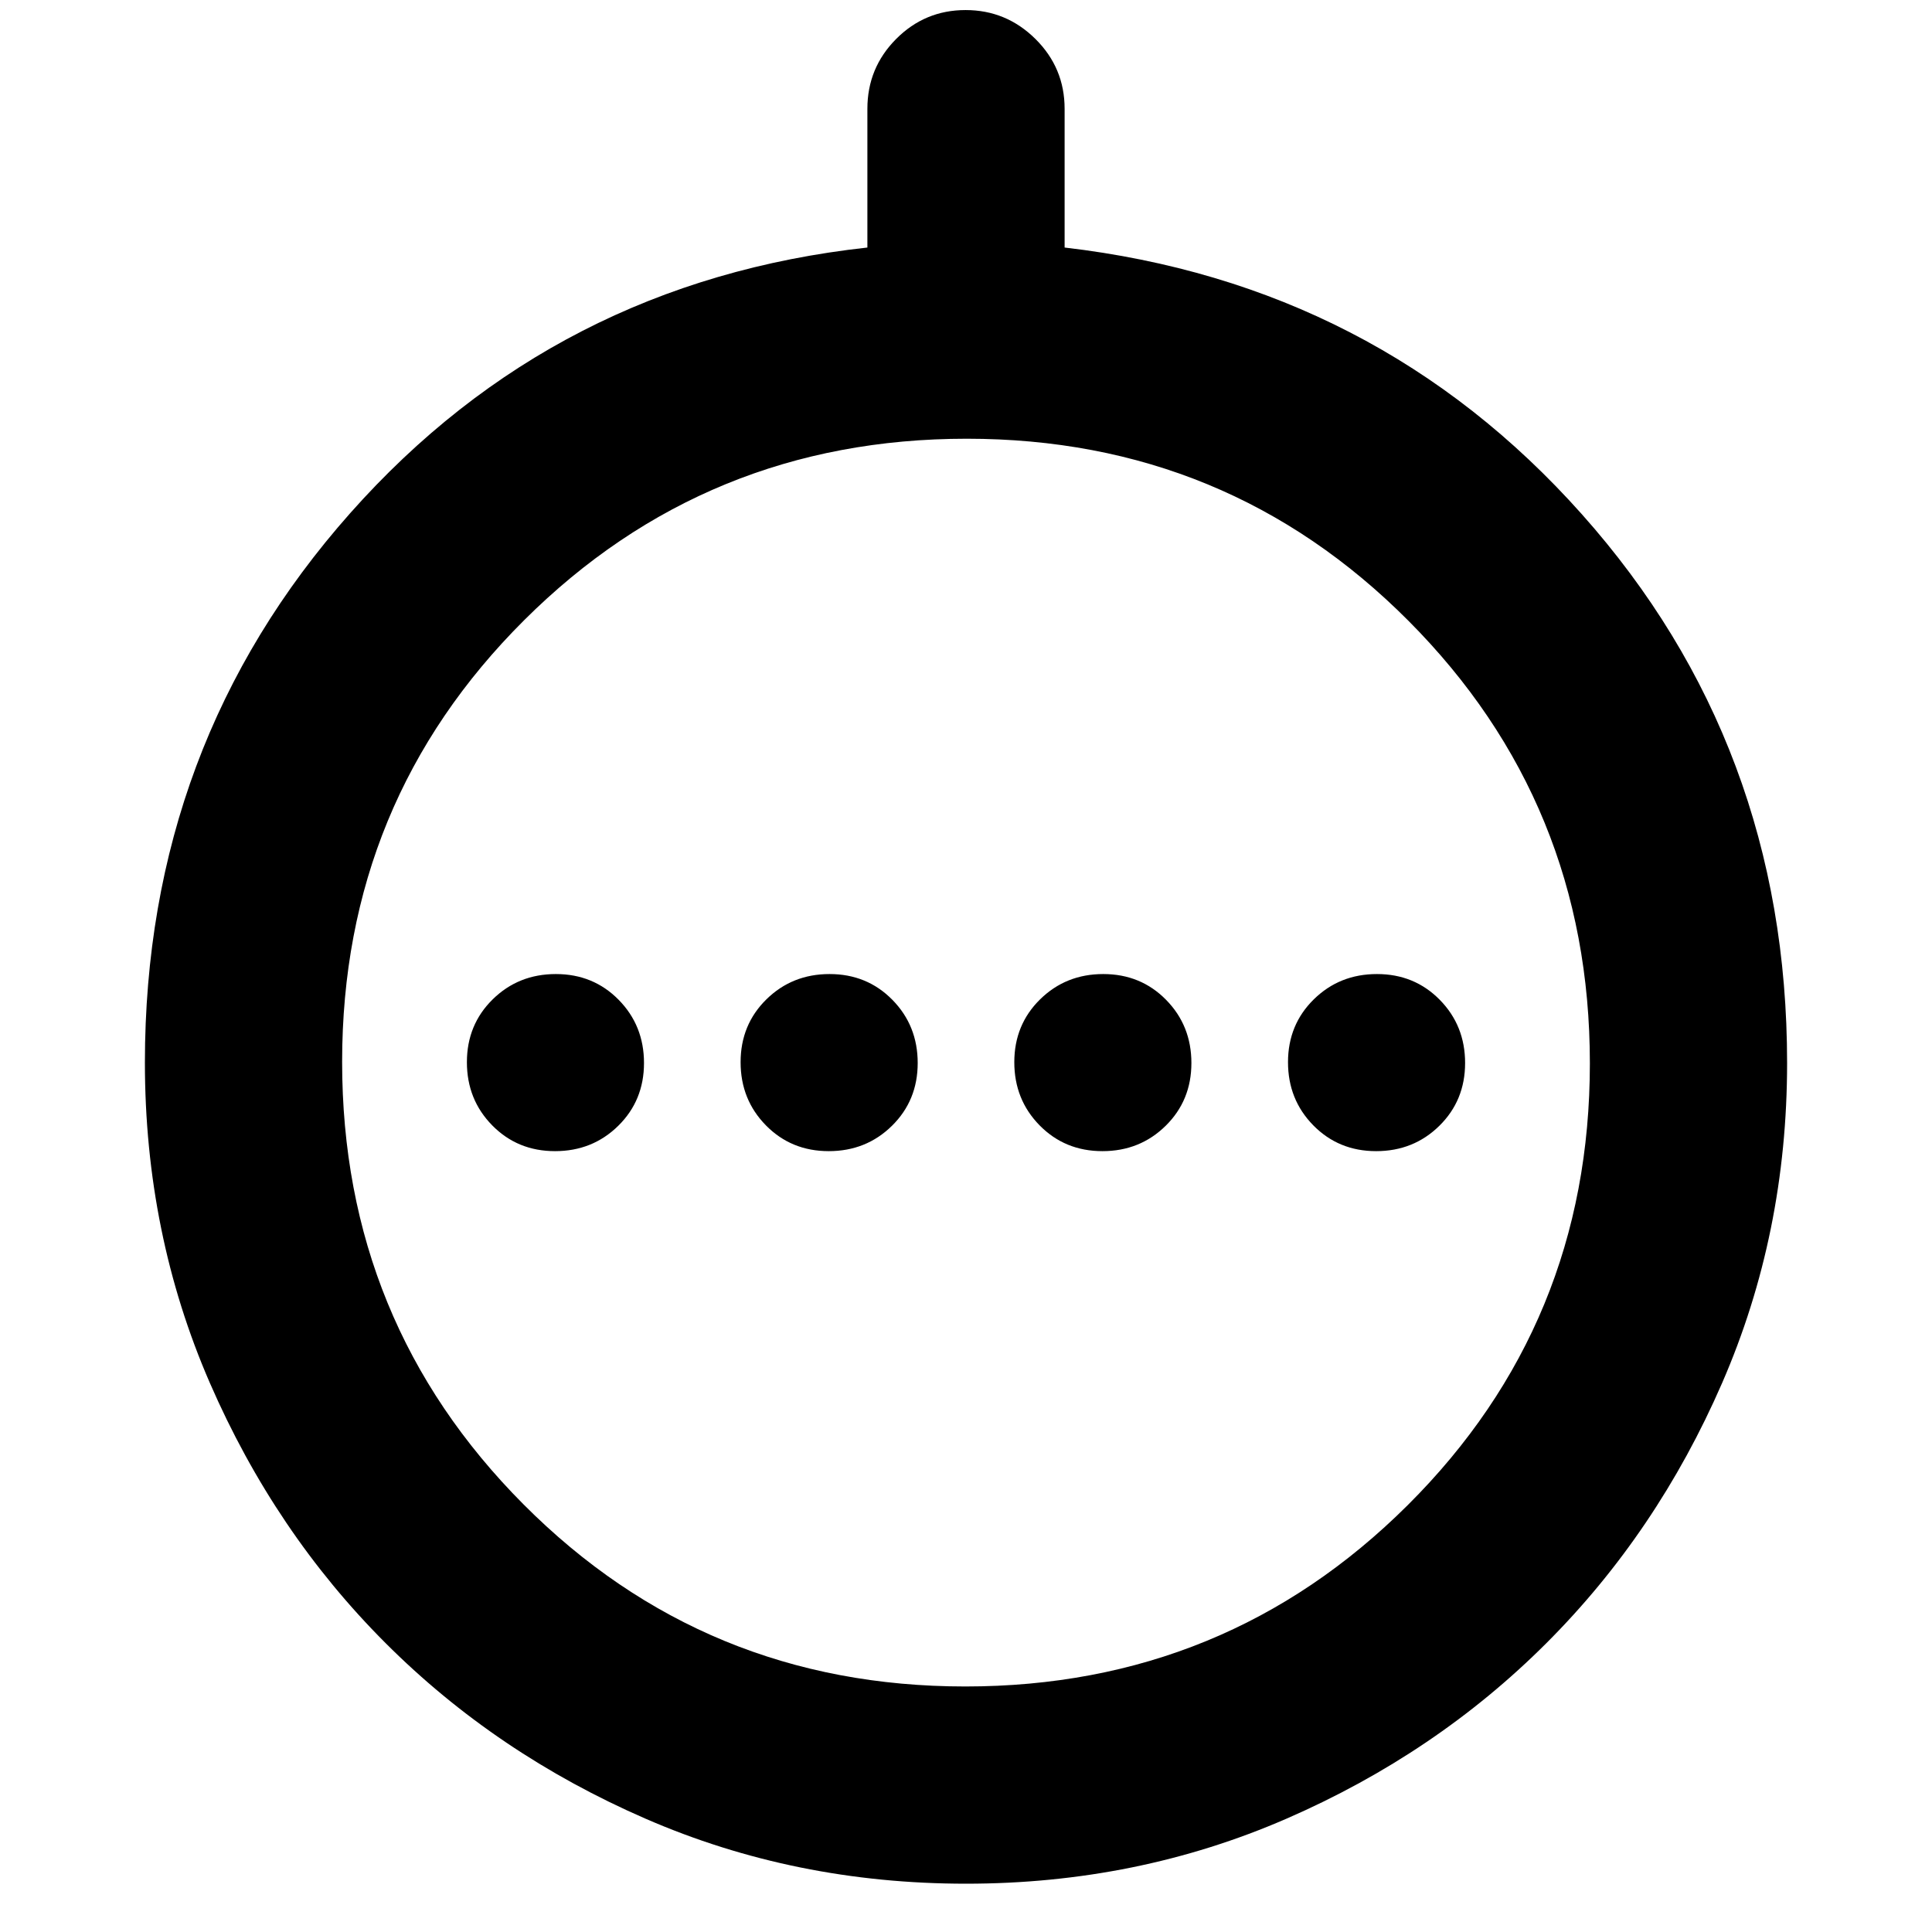<svg xmlns="http://www.w3.org/2000/svg" height="20" viewBox="0 -960 960 960" width="20"><path d="M275.79-388q18.61 0 31.41-12.59t12.8-31.2q0-18.61-12.59-31.41t-31.2-12.8q-18.61 0-31.41 12.59t-12.8 31.2q0 18.61 12.59 31.41t31.2 12.8Zm136 0q18.61 0 31.41-12.59t12.8-31.2q0-18.61-12.59-31.41t-31.2-12.8q-18.61 0-31.41 12.59t-12.8 31.2q0 18.61 12.59 31.41t31.2 12.8Zm136 0q18.61 0 31.41-12.59t12.8-31.2q0-18.61-12.59-31.41t-31.2-12.8q-18.61 0-31.41 12.59t-12.8 31.2q0 18.61 12.59 31.41t31.2 12.8Zm136 0q18.61 0 31.41-12.59t12.8-31.2q0-18.61-12.59-31.41t-31.2-12.8q-18.61 0-31.41 12.59t-12.8 31.2q0 18.61 12.59 31.41t31.2 12.8ZM480-24q-85 0-159.23-32.3-74.24-32.3-129.2-87.27-54.97-54.96-87.27-129.2Q72-347 72-432q0-158 102-273t257-132v-68.95q0-20.32 14.29-34.69Q459.58-955 479.79-955t34.71 14.36q14.5 14.37 14.5 34.69V-837q155 18 257 132.5t102 272.71q0 84.79-32.3 159.02-32.3 74.24-87.27 129.2-54.96 54.97-129.2 87.27Q565-24 480-24Zm-.38-98Q609-122 699.5-212.12t90.5-219.5Q790-561 699.88-651.5T480.38-742Q351-742 260.5-651.88T170-432.38Q170-303 260.12-212.5t219.5 90.5ZM481-432Z"/></svg>